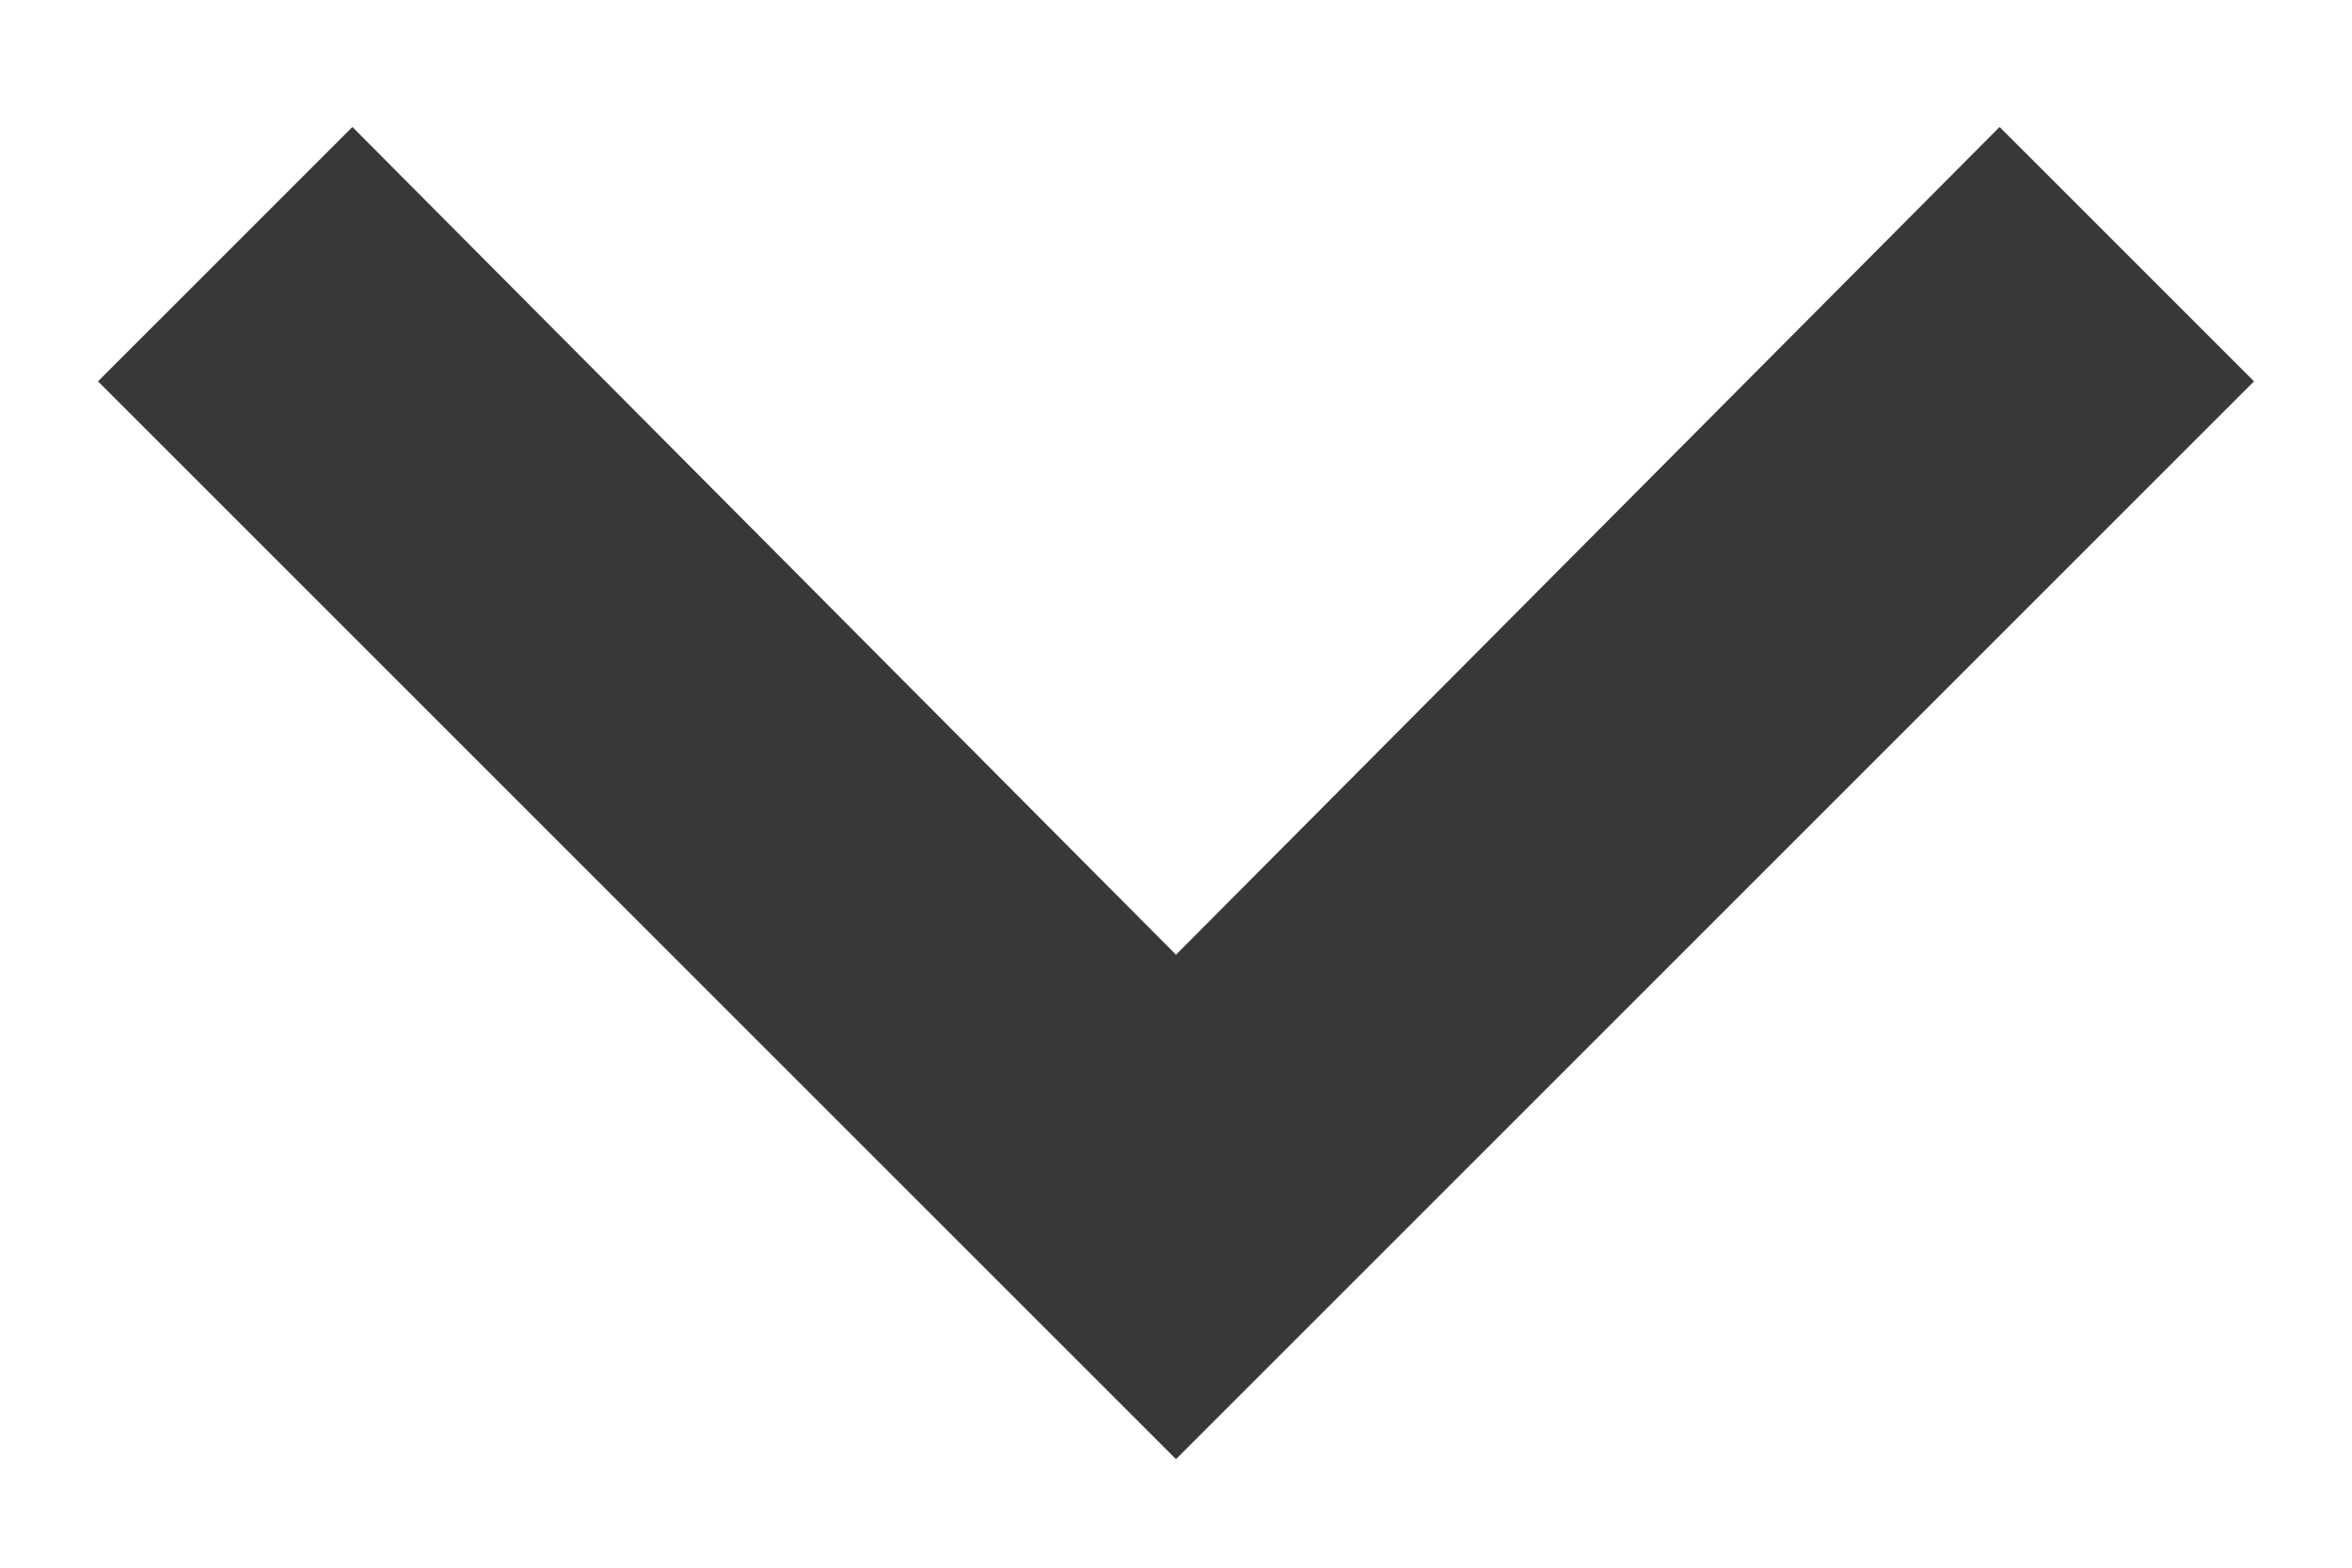 <?xml version="1.0" encoding="UTF-8"?>
<svg width="12px" height="8px" viewBox="0 0 12 8" version="1.1" xmlns="http://www.w3.org/2000/svg" xmlns:xlink="http://www.w3.org/1999/xlink">
    <!-- Generator: Sketch 45.2 (43514) - http://www.bohemiancoding.com/sketch -->
    <title></title>
    <desc>Created with Sketch.</desc>
    <defs></defs>
    <g id="Start-Page-Telekom-2" stroke="none" stroke-width="1" fill="none" fill-rule="evenodd">
        <g id="Desktop" transform="translate(-233, -605)" fill="#383838">
            <g id="Side-filter" transform="translate(11, 126)">
                <g id="Filter-group" transform="translate(10, 470)">
                    <g id="Accordion-header">
                        <g id="Drop" transform="translate(206, 0)">
                            <polygon id="" transform="translate(12, 13.047) scale(1, -1) translate(-12, -13.047) " points="7.798 16.446 6.5 15.148 12 9.648 17.5 15.148 16.202 16.446 12 12.222"></polygon>
                        </g>
                    </g>
                </g>
            </g>
        </g>
    </g>
</svg>